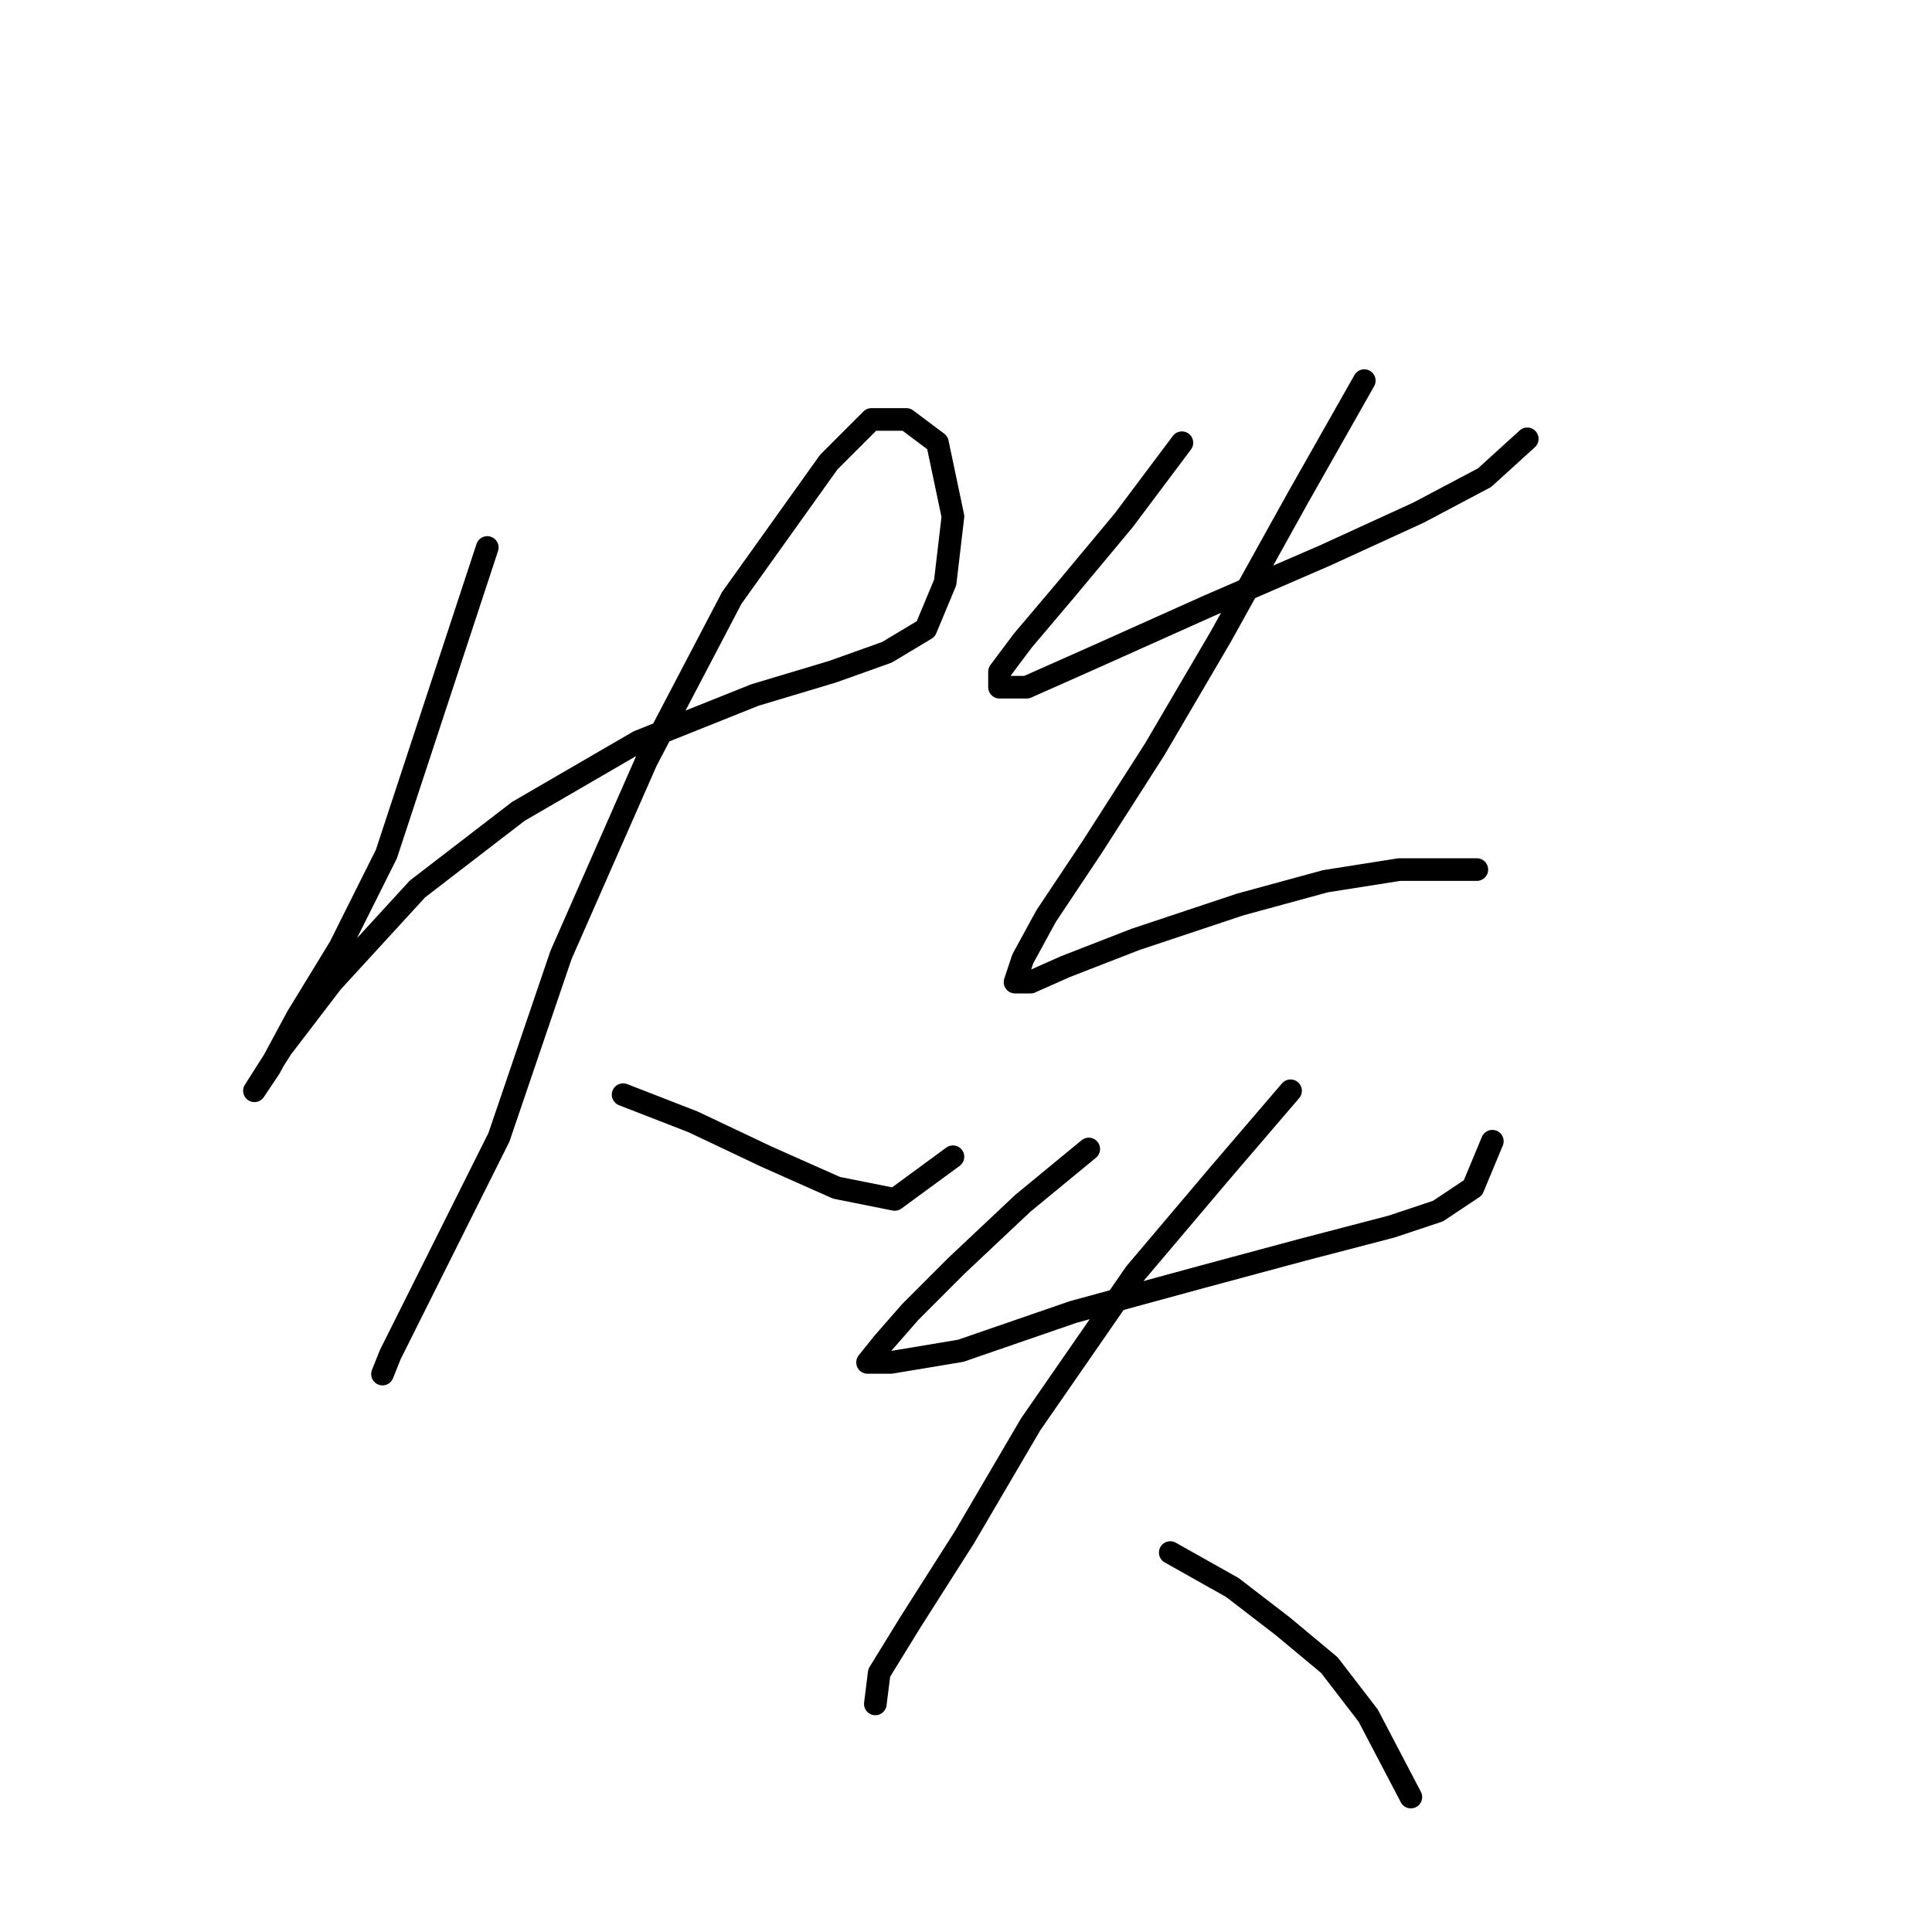 <?xml version="1.0" standalone="no"?>
    <svg width="256" height="256" xmlns="http://www.w3.org/2000/svg" version="1.1">
    <polyline stroke="black" stroke-width="3" stroke-linecap="round" fill="transparent" stroke-linejoin="round" points="64.567 72.546 51.197 113.168 45.027 125.509 39.371 134.764 35.772 141.449 33.715 144.534 33.715 144.534 37.314 138.878 43.999 130.136 55.311 117.796 68.68 107.512 84.62 98.256 100.046 92.086 110.33 89.001 117.529 86.43 122.671 83.344 125.242 77.174 126.27 68.433 124.214 58.663 120.1 55.578 115.472 55.578 109.816 61.234 96.961 79.231 85.649 100.827 74.336 126.537 66.109 150.704 58.396 166.13 53.768 175.386 51.712 179.499 50.683 182.07 50.683 182.07 " />
        <polyline stroke="black" stroke-width="3" stroke-linecap="round" fill="transparent" stroke-linejoin="round" points="82.564 145.048 91.819 148.647 101.589 153.275 110.844 157.389 118.557 158.931 126.27 153.275 126.27 153.275 " />
        <polyline stroke="black" stroke-width="3" stroke-linecap="round" fill="transparent" stroke-linejoin="round" points="156.608 58.663 148.895 68.947 141.182 78.202 135.526 84.887 132.441 89.001 132.441 91.057 136.04 91.057 145.296 86.944 160.207 80.259 175.633 73.575 187.974 67.918 196.715 63.291 202.371 58.149 202.371 58.149 " />
        <polyline stroke="black" stroke-width="3" stroke-linecap="round" fill="transparent" stroke-linejoin="round" points="180.775 50.436 172.034 65.862 161.75 84.373 153.009 99.284 144.781 112.139 138.611 121.395 135.526 127.051 134.497 130.136 136.554 130.136 141.182 128.08 150.438 124.48 164.321 119.852 175.633 116.767 185.403 115.225 191.059 115.225 195.687 115.225 195.687 115.225 " />
        <polyline stroke="black" stroke-width="3" stroke-linecap="round" fill="transparent" stroke-linejoin="round" points="144.267 152.247 135.526 159.446 126.784 167.673 120.614 173.843 117.015 177.957 114.958 180.528 118.043 180.528 127.299 178.985 142.21 173.843 159.179 169.215 172.548 165.616 184.375 162.531 190.545 160.474 195.173 157.389 197.744 151.218 197.744 151.218 " />
        <polyline stroke="black" stroke-width="3" stroke-linecap="round" fill="transparent" stroke-linejoin="round" points="171.005 144.534 161.75 155.332 150.438 168.701 136.554 188.755 127.813 203.667 120.614 214.979 116.501 221.663 115.986 225.777 115.986 225.777 " />
        <polyline stroke="black" stroke-width="3" stroke-linecap="round" fill="transparent" stroke-linejoin="round" points="155.065 205.723 163.292 210.351 169.977 215.493 176.147 220.635 181.289 227.32 186.946 238.118 186.946 238.118 " />
        </svg>